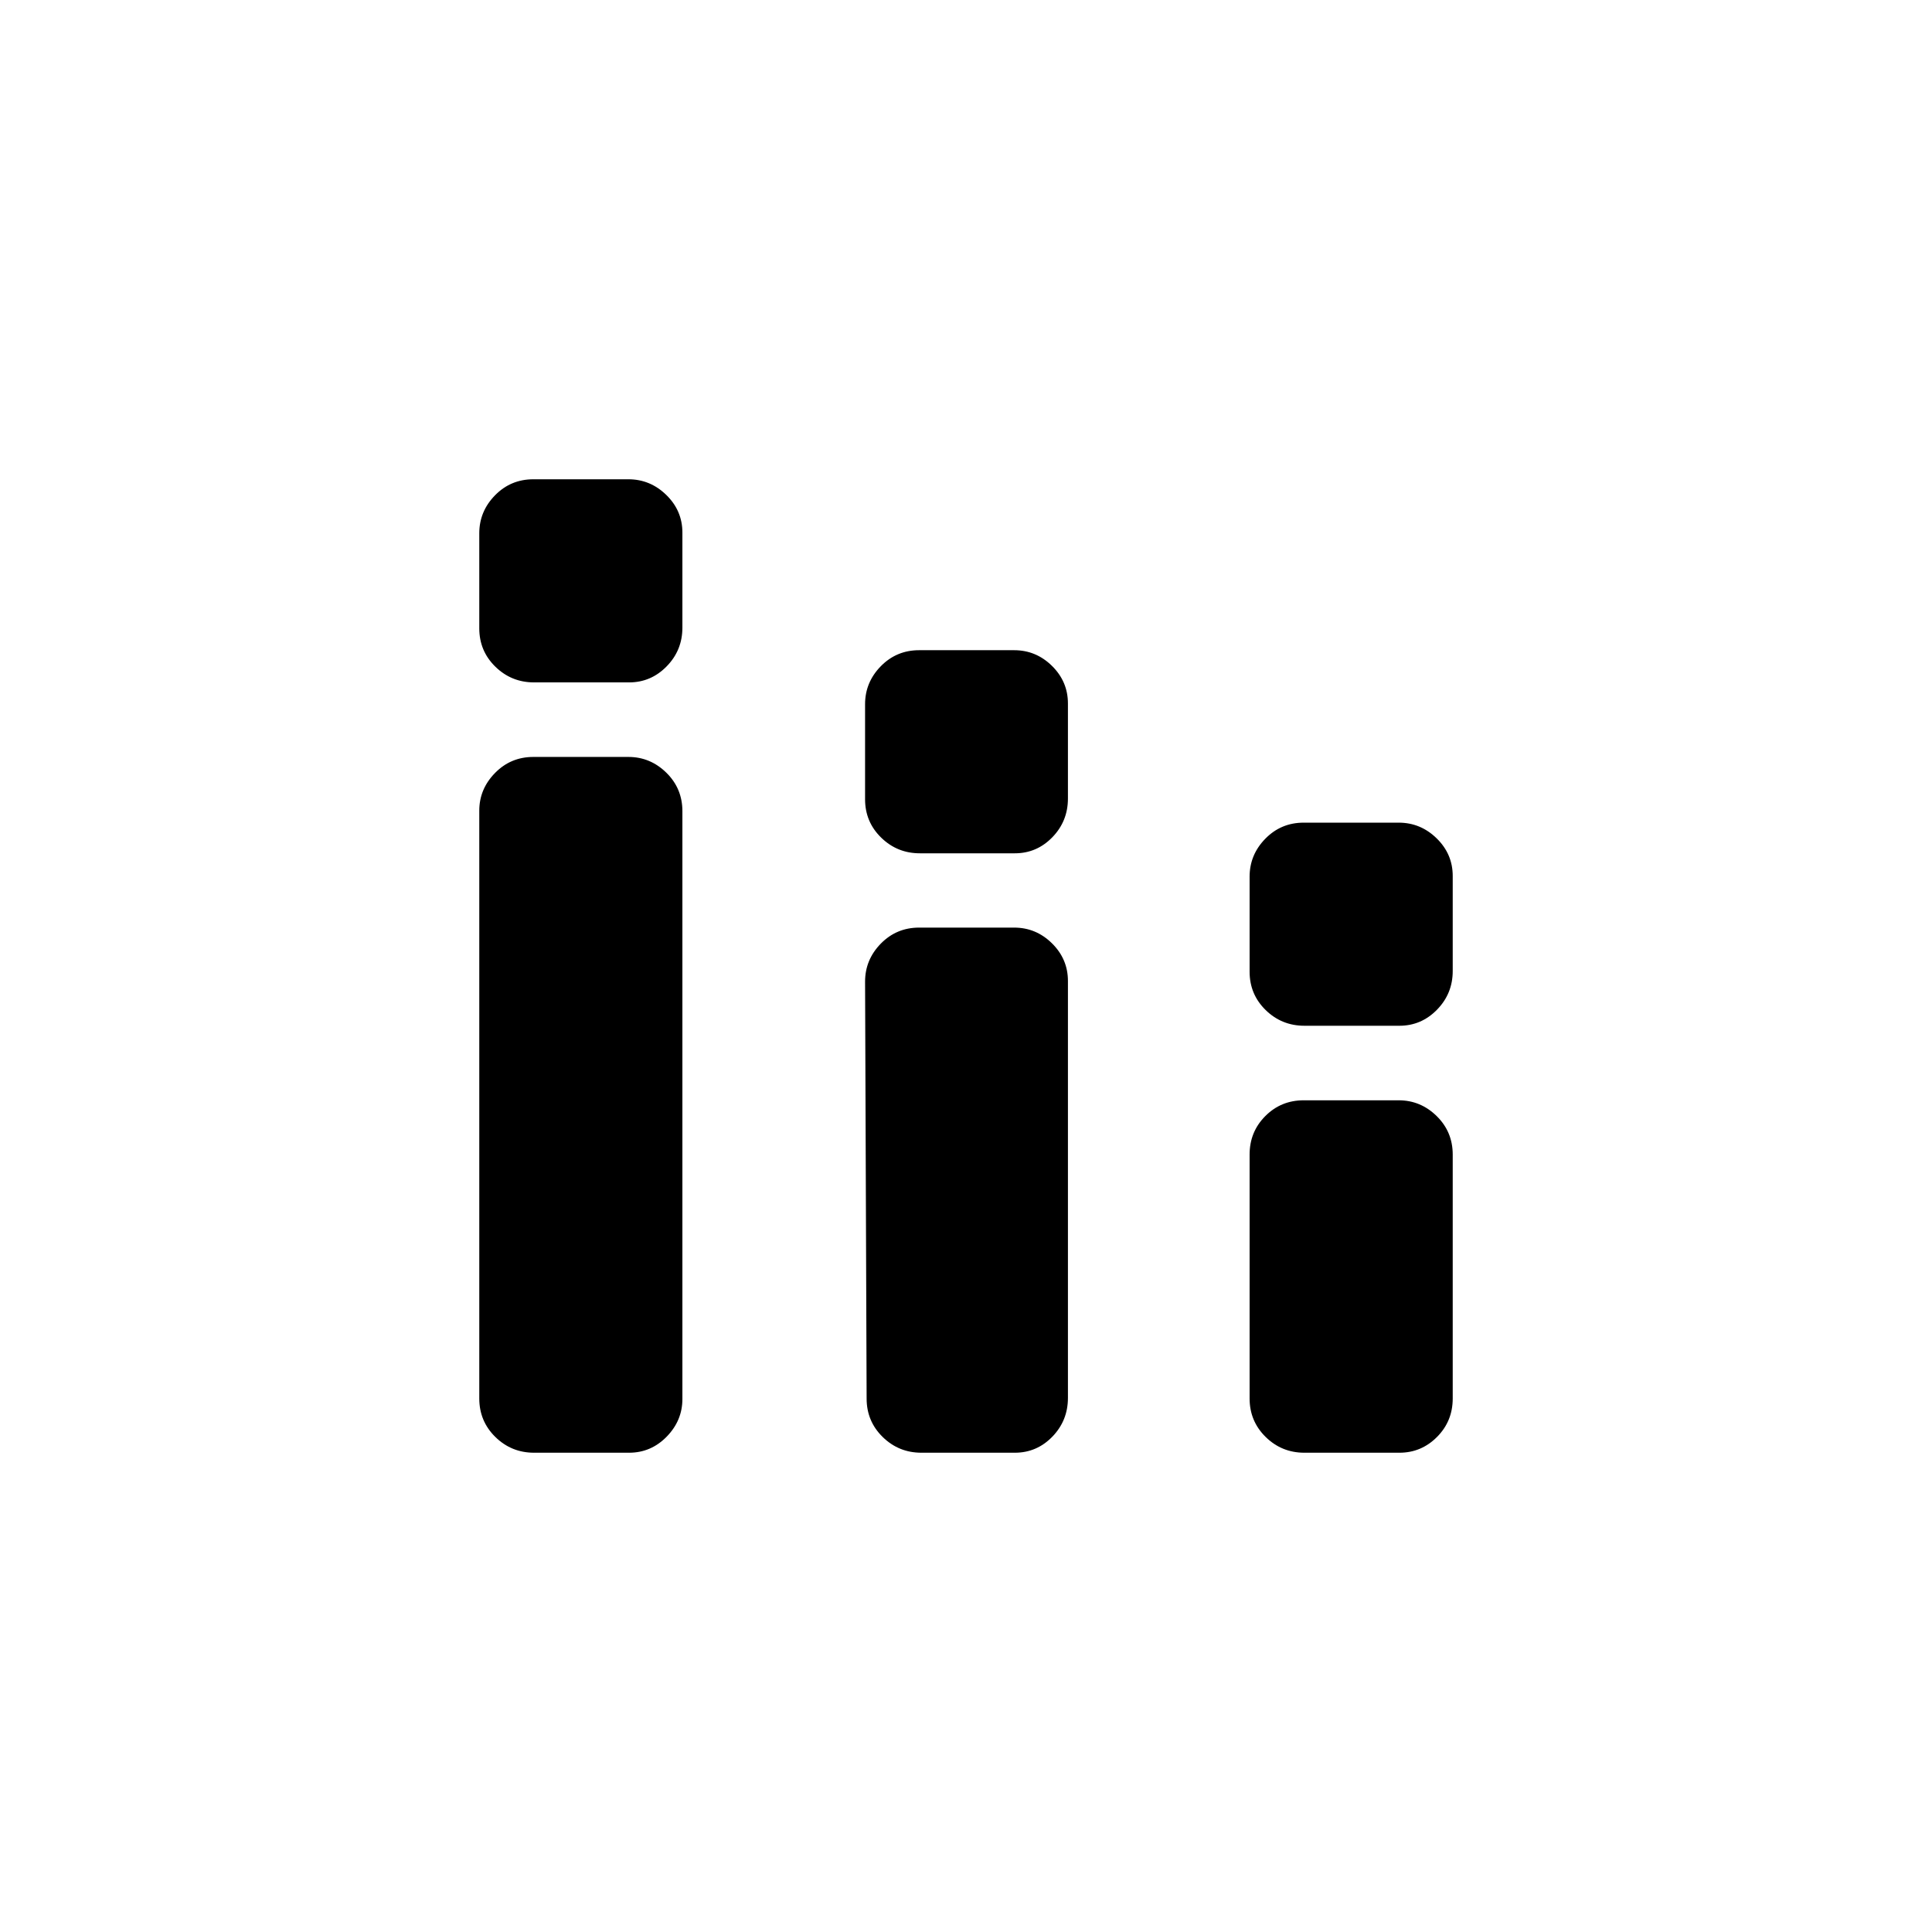 <svg xmlns="http://www.w3.org/2000/svg" height="20" viewBox="0 -960 960 960" width="20"><path d="M265.38-238.15q-11.26 0-19.25-7.83-7.98-7.84-7.98-19.14v-292.06q0-10.74 7.81-18.72 7.8-7.98 19.07-7.98h47.21q10.88 0 18.86 7.83 7.98 7.83 7.98 19.13v292.06q0 10.74-7.81 18.73-7.8 7.98-18.68 7.98h-47.21Zm0-382.77q-11.26 0-19.25-7.81-7.98-7.8-7.98-19.07v-47.21q0-10.87 7.81-18.86 7.8-7.98 19.07-7.98h47.21q10.88 0 18.86 7.81 7.98 7.8 7.98 18.68v47.21q0 11.27-7.81 19.25-7.8 7.98-18.68 7.98h-47.21Zm192.46 382.77q-11.26 0-19.24-7.82-7.98-7.82-7.98-19.1l-.77-207.15q0-10.9 7.8-18.88 7.81-7.98 19.07-7.98h47.21q10.88 0 18.8 7.82t7.92 18.72v207.14q0 11.28-7.74 19.27-7.75 7.98-18.63 7.98h-46.44ZM457.07-536q-11.26 0-19.24-7.81-7.98-7.8-7.98-19.06v-47.21q0-10.88 7.8-18.86 7.81-7.98 19.07-7.98h47.21q10.88 0 18.8 7.8 7.92 7.81 7.92 18.69v47.21q0 11.26-7.74 19.24-7.75 7.98-18.63 7.98h-47.21Zm191.08 297.85q-11.27 0-19.25-7.83-7.98-7.84-7.98-19.14v-121.19q0-11.3 7.81-19.13 7.8-7.83 19.07-7.83h47.21q10.87 0 18.86 7.83 7.98 7.83 7.98 19.13v121.19q0 11.3-7.81 19.14-7.8 7.83-18.68 7.83h-47.21Zm0-212.16q-11.27 0-19.25-7.8-7.98-7.81-7.98-19.07v-47.21q0-10.88 7.81-18.86 7.8-7.98 19.07-7.98h47.21q10.87 0 18.86 7.8 7.98 7.81 7.98 18.69v47.21q0 11.26-7.81 19.24-7.8 7.98-18.68 7.98h-47.21Z"/></svg>